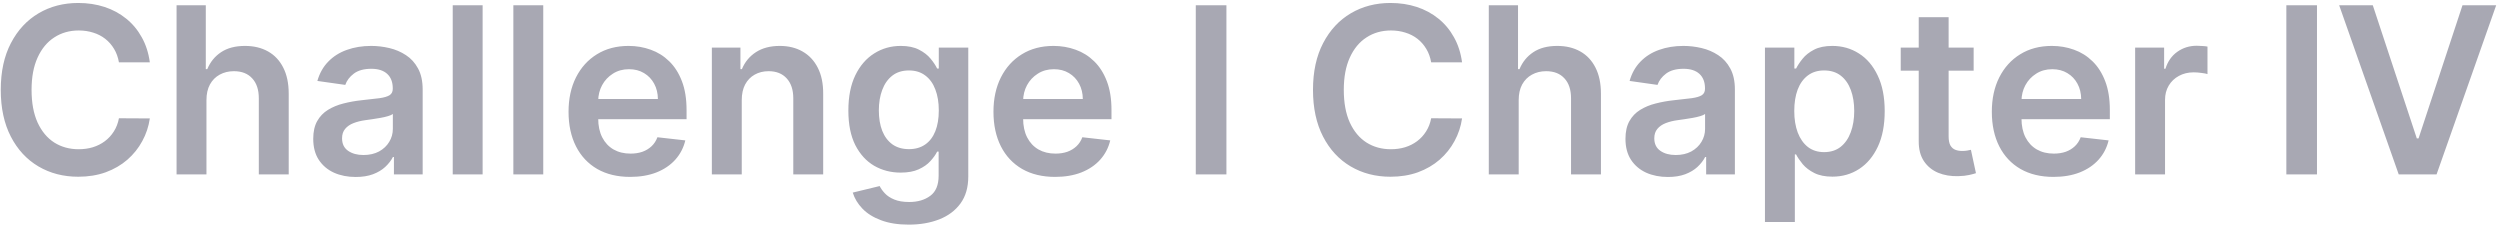 <svg width="430" height="39" viewBox="0 0 430 39" fill="none" xmlns="http://www.w3.org/2000/svg">
<path d="M25.77 10.724H20.457C20.306 9.853 20.026 9.081 19.619 8.409C19.212 7.727 18.706 7.15 18.099 6.676C17.493 6.203 16.802 5.848 16.026 5.611C15.258 5.365 14.43 5.241 13.54 5.241C11.958 5.241 10.557 5.639 9.335 6.435C8.114 7.221 7.157 8.376 6.466 9.901C5.775 11.416 5.429 13.267 5.429 15.454C5.429 17.68 5.775 19.555 6.466 21.079C7.167 22.595 8.123 23.741 9.335 24.517C10.557 25.284 11.954 25.668 13.526 25.668C14.397 25.668 15.211 25.554 15.969 25.327C16.736 25.09 17.422 24.744 18.028 24.29C18.644 23.835 19.16 23.276 19.577 22.614C20.003 21.951 20.296 21.193 20.457 20.341L25.77 20.369C25.571 21.752 25.14 23.049 24.477 24.261C23.824 25.474 22.967 26.544 21.906 27.472C20.846 28.39 19.605 29.11 18.185 29.631C16.764 30.142 15.188 30.398 13.454 30.398C10.898 30.398 8.616 29.806 6.608 28.622C4.6 27.438 3.019 25.729 1.864 23.494C0.708 21.259 0.131 18.579 0.131 15.454C0.131 12.32 0.713 9.64 1.878 7.415C3.043 5.18 4.629 3.471 6.636 2.287C8.644 1.103 10.917 0.511 13.454 0.511C15.074 0.511 16.579 0.739 17.972 1.193C19.364 1.648 20.604 2.315 21.693 3.196C22.782 4.067 23.677 5.137 24.378 6.406C25.088 7.666 25.552 9.105 25.77 10.724ZM35.511 17.216V30H30.369V0.909H35.397V11.889H35.653C36.164 10.658 36.955 9.688 38.025 8.977C39.104 8.258 40.477 7.898 42.144 7.898C43.659 7.898 44.98 8.215 46.107 8.849C47.234 9.484 48.105 10.412 48.721 11.633C49.346 12.855 49.658 14.347 49.658 16.108V30H44.516V16.903C44.516 15.436 44.138 14.294 43.38 13.48C42.632 12.656 41.581 12.244 40.227 12.244C39.318 12.244 38.503 12.443 37.783 12.841C37.073 13.229 36.514 13.793 36.107 14.531C35.709 15.27 35.511 16.165 35.511 17.216ZM61.178 30.44C59.796 30.44 58.55 30.194 57.443 29.702C56.344 29.2 55.473 28.461 54.829 27.486C54.194 26.51 53.877 25.308 53.877 23.878C53.877 22.647 54.104 21.629 54.559 20.824C55.014 20.019 55.634 19.375 56.42 18.892C57.206 18.409 58.091 18.044 59.076 17.798C60.07 17.543 61.098 17.358 62.158 17.244C63.437 17.112 64.474 16.993 65.269 16.889C66.065 16.776 66.642 16.605 67.002 16.378C67.371 16.141 67.556 15.777 67.556 15.284V15.199C67.556 14.129 67.239 13.3 66.604 12.713C65.97 12.126 65.056 11.832 63.863 11.832C62.603 11.832 61.604 12.107 60.866 12.656C60.137 13.206 59.644 13.854 59.389 14.602L54.587 13.921C54.966 12.595 55.591 11.487 56.462 10.597C57.334 9.697 58.399 9.025 59.658 8.58C60.918 8.125 62.31 7.898 63.834 7.898C64.886 7.898 65.932 8.021 66.974 8.267C68.015 8.513 68.967 8.92 69.829 9.489C70.691 10.047 71.382 10.81 71.903 11.776C72.433 12.742 72.698 13.949 72.698 15.398V30H67.755V27.003H67.585C67.272 27.609 66.832 28.177 66.263 28.707C65.705 29.228 64.999 29.65 64.147 29.972C63.304 30.284 62.315 30.44 61.178 30.44ZM62.514 26.662C63.546 26.662 64.441 26.458 65.198 26.051C65.956 25.634 66.538 25.085 66.945 24.403C67.362 23.722 67.57 22.978 67.57 22.173V19.602C67.409 19.735 67.135 19.858 66.746 19.972C66.368 20.085 65.942 20.185 65.468 20.27C64.995 20.355 64.526 20.431 64.062 20.497C63.598 20.563 63.195 20.62 62.854 20.668C62.087 20.772 61.401 20.942 60.795 21.179C60.189 21.416 59.711 21.747 59.36 22.173C59.01 22.59 58.834 23.13 58.834 23.793C58.834 24.74 59.18 25.454 59.871 25.938C60.563 26.421 61.443 26.662 62.514 26.662ZM83.011 0.909V30H77.869V0.909H83.011ZM93.44 0.909V30H88.298V0.909H93.44ZM108.387 30.426C106.2 30.426 104.31 29.972 102.719 29.062C101.138 28.144 99.921 26.847 99.069 25.171C98.217 23.485 97.79 21.501 97.79 19.219C97.79 16.974 98.217 15.005 99.069 13.31C99.931 11.605 101.133 10.279 102.677 9.332C104.22 8.376 106.034 7.898 108.117 7.898C109.462 7.898 110.731 8.116 111.924 8.551C113.127 8.977 114.187 9.64 115.106 10.54C116.034 11.439 116.763 12.585 117.293 13.977C117.824 15.36 118.089 17.008 118.089 18.921V20.497H100.205V17.031H113.16C113.15 16.046 112.937 15.171 112.521 14.403C112.104 13.627 111.522 13.016 110.773 12.571C110.035 12.126 109.173 11.903 108.188 11.903C107.137 11.903 106.214 12.159 105.418 12.671C104.623 13.172 104.003 13.835 103.558 14.659C103.122 15.473 102.899 16.368 102.89 17.344V20.369C102.89 21.638 103.122 22.727 103.586 23.636C104.05 24.536 104.699 25.227 105.532 25.71C106.365 26.184 107.341 26.421 108.458 26.421C109.206 26.421 109.883 26.316 110.489 26.108C111.095 25.89 111.621 25.573 112.066 25.156C112.511 24.74 112.847 24.224 113.075 23.608L117.876 24.148C117.573 25.417 116.995 26.525 116.143 27.472C115.3 28.409 114.22 29.138 112.904 29.659C111.588 30.171 110.082 30.426 108.387 30.426ZM127.581 17.216V30H122.439V8.182H127.354V11.889H127.609C128.111 10.668 128.911 9.697 130.01 8.977C131.118 8.258 132.486 7.898 134.115 7.898C135.621 7.898 136.932 8.22 138.05 8.864C139.177 9.508 140.048 10.44 140.663 11.662C141.288 12.883 141.596 14.366 141.587 16.108V30H136.445V16.903C136.445 15.445 136.066 14.304 135.308 13.48C134.56 12.656 133.523 12.244 132.197 12.244C131.298 12.244 130.498 12.443 129.797 12.841C129.106 13.229 128.561 13.793 128.163 14.531C127.775 15.27 127.581 16.165 127.581 17.216ZM156.303 38.636C154.456 38.636 152.87 38.385 151.544 37.883C150.218 37.391 149.153 36.728 148.348 35.895C147.543 35.062 146.984 34.138 146.672 33.125L151.303 32.003C151.511 32.429 151.814 32.85 152.212 33.267C152.609 33.693 153.144 34.044 153.817 34.318C154.499 34.602 155.356 34.744 156.388 34.744C157.846 34.744 159.054 34.389 160.01 33.679C160.966 32.978 161.445 31.823 161.445 30.213V26.079H161.189C160.924 26.61 160.536 27.154 160.024 27.713C159.522 28.272 158.855 28.741 158.021 29.119C157.197 29.498 156.161 29.688 154.911 29.688C153.234 29.688 151.714 29.294 150.351 28.509C148.997 27.713 147.917 26.529 147.112 24.957C146.317 23.376 145.919 21.397 145.919 19.02C145.919 16.624 146.317 14.602 147.112 12.954C147.917 11.297 149.001 10.043 150.365 9.19C151.729 8.329 153.249 7.898 154.925 7.898C156.203 7.898 157.254 8.116 158.078 8.551C158.911 8.977 159.574 9.493 160.067 10.099C160.559 10.696 160.933 11.259 161.189 11.79H161.473V8.182H166.544V30.355C166.544 32.221 166.099 33.764 165.209 34.986C164.319 36.207 163.102 37.121 161.558 37.727C160.015 38.333 158.263 38.636 156.303 38.636ZM156.345 25.653C157.434 25.653 158.362 25.388 159.129 24.858C159.896 24.328 160.479 23.565 160.876 22.571C161.274 21.577 161.473 20.384 161.473 18.991C161.473 17.618 161.274 16.416 160.876 15.383C160.488 14.351 159.911 13.551 159.143 12.983C158.386 12.405 157.453 12.117 156.345 12.117C155.199 12.117 154.243 12.415 153.476 13.011C152.709 13.608 152.131 14.427 151.743 15.469C151.355 16.501 151.161 17.675 151.161 18.991C151.161 20.327 151.355 21.496 151.743 22.5C152.141 23.494 152.723 24.271 153.49 24.829C154.267 25.379 155.218 25.653 156.345 25.653ZM181.473 30.426C179.286 30.426 177.396 29.972 175.805 29.062C174.224 28.144 173.007 26.847 172.155 25.171C171.303 23.485 170.876 21.501 170.876 19.219C170.876 16.974 171.303 15.005 172.155 13.31C173.017 11.605 174.219 10.279 175.763 9.332C177.306 8.376 179.12 7.898 181.203 7.898C182.548 7.898 183.817 8.116 185.01 8.551C186.213 8.977 187.273 9.64 188.192 10.54C189.12 11.439 189.849 12.585 190.379 13.977C190.91 15.36 191.175 17.008 191.175 18.921V20.497H173.291V17.031H186.246C186.236 16.046 186.023 15.171 185.607 14.403C185.19 13.627 184.607 13.016 183.859 12.571C183.121 12.126 182.259 11.903 181.274 11.903C180.223 11.903 179.3 12.159 178.504 12.671C177.709 13.172 177.089 13.835 176.643 14.659C176.208 15.473 175.985 16.368 175.976 17.344V20.369C175.976 21.638 176.208 22.727 176.672 23.636C177.136 24.536 177.785 25.227 178.618 25.71C179.451 26.184 180.427 26.421 181.544 26.421C182.292 26.421 182.969 26.316 183.575 26.108C184.181 25.89 184.707 25.573 185.152 25.156C185.597 24.74 185.933 24.224 186.161 23.608L190.962 24.148C190.659 25.417 190.081 26.525 189.229 27.472C188.386 28.409 187.306 29.138 185.99 29.659C184.674 30.171 183.168 30.426 181.473 30.426ZM210.944 0.909V30H205.674V0.909H210.944ZM251.473 10.724H246.161C246.009 9.853 245.73 9.081 245.322 8.409C244.915 7.727 244.409 7.15 243.803 6.676C243.196 6.203 242.505 5.848 241.729 5.611C240.962 5.365 240.133 5.241 239.243 5.241C237.661 5.241 236.26 5.639 235.038 6.435C233.817 7.221 232.86 8.376 232.169 9.901C231.478 11.416 231.132 13.267 231.132 15.454C231.132 17.68 231.478 19.555 232.169 21.079C232.87 22.595 233.826 23.741 235.038 24.517C236.26 25.284 237.657 25.668 239.229 25.668C240.1 25.668 240.914 25.554 241.672 25.327C242.439 25.09 243.125 24.744 243.732 24.29C244.347 23.835 244.863 23.276 245.28 22.614C245.706 21.951 246 21.193 246.161 20.341L251.473 20.369C251.274 21.752 250.843 23.049 250.18 24.261C249.527 25.474 248.67 26.544 247.609 27.472C246.549 28.39 245.308 29.11 243.888 29.631C242.467 30.142 240.891 30.398 239.158 30.398C236.601 30.398 234.319 29.806 232.311 28.622C230.304 27.438 228.722 25.729 227.567 23.494C226.411 21.259 225.834 18.579 225.834 15.454C225.834 12.32 226.416 9.64 227.581 7.415C228.746 5.18 230.332 3.471 232.339 2.287C234.347 1.103 236.62 0.511 239.158 0.511C240.777 0.511 242.283 0.739 243.675 1.193C245.067 1.648 246.307 2.315 247.396 3.196C248.485 4.067 249.38 5.137 250.081 6.406C250.791 7.666 251.255 9.105 251.473 10.724ZM261.214 17.216V30H256.072V0.909H261.1V11.889H261.356C261.867 10.658 262.658 9.688 263.728 8.977C264.808 8.258 266.181 7.898 267.847 7.898C269.362 7.898 270.683 8.215 271.81 8.849C272.937 9.484 273.808 10.412 274.424 11.633C275.049 12.855 275.362 14.347 275.362 16.108V30H270.219V16.903C270.219 15.436 269.841 14.294 269.083 13.48C268.335 12.656 267.284 12.244 265.93 12.244C265.021 12.244 264.206 12.443 263.487 12.841C262.776 13.229 262.218 13.793 261.81 14.531C261.413 15.27 261.214 16.165 261.214 17.216ZM286.881 30.44C285.499 30.44 284.254 30.194 283.146 29.702C282.047 29.2 281.176 28.461 280.532 27.486C279.897 26.51 279.58 25.308 279.58 23.878C279.58 22.647 279.808 21.629 280.262 20.824C280.717 20.019 281.337 19.375 282.123 18.892C282.909 18.409 283.794 18.044 284.779 17.798C285.773 17.543 286.801 17.358 287.862 17.244C289.14 17.112 290.177 16.993 290.972 16.889C291.768 16.776 292.345 16.605 292.705 16.378C293.075 16.141 293.259 15.777 293.259 15.284V15.199C293.259 14.129 292.942 13.3 292.308 12.713C291.673 12.126 290.759 11.832 289.566 11.832C288.307 11.832 287.308 12.107 286.569 12.656C285.84 13.206 285.347 13.854 285.092 14.602L280.29 13.921C280.669 12.595 281.294 11.487 282.165 10.597C283.037 9.697 284.102 9.025 285.362 8.58C286.621 8.125 288.013 7.898 289.538 7.898C290.589 7.898 291.635 8.021 292.677 8.267C293.719 8.513 294.67 8.92 295.532 9.489C296.394 10.047 297.085 10.81 297.606 11.776C298.136 12.742 298.401 13.949 298.401 15.398V30H293.458V27.003H293.288C292.975 27.609 292.535 28.177 291.967 28.707C291.408 29.228 290.702 29.65 289.85 29.972C289.007 30.284 288.018 30.44 286.881 30.44ZM288.217 26.662C289.249 26.662 290.144 26.458 290.901 26.051C291.659 25.634 292.241 25.085 292.648 24.403C293.065 23.722 293.273 22.978 293.273 22.173V19.602C293.112 19.735 292.838 19.858 292.45 19.972C292.071 20.085 291.645 20.185 291.171 20.27C290.698 20.355 290.229 20.431 289.765 20.497C289.301 20.563 288.898 20.62 288.558 20.668C287.79 20.772 287.104 20.942 286.498 21.179C285.892 21.416 285.414 21.747 285.063 22.173C284.713 22.59 284.538 23.13 284.538 23.793C284.538 24.74 284.883 25.454 285.575 25.938C286.266 26.421 287.147 26.662 288.217 26.662ZM303.572 38.182V8.182H308.629V11.79H308.927C309.192 11.259 309.566 10.696 310.049 10.099C310.532 9.493 311.185 8.977 312.009 8.551C312.833 8.116 313.884 7.898 315.163 7.898C316.848 7.898 318.368 8.329 319.722 9.19C321.086 10.043 322.165 11.307 322.961 12.983C323.766 14.65 324.168 16.695 324.168 19.119C324.168 21.515 323.775 23.551 322.989 25.227C322.203 26.903 321.133 28.182 319.779 29.062C318.425 29.943 316.891 30.384 315.177 30.384C313.927 30.384 312.89 30.175 312.066 29.759C311.242 29.342 310.579 28.84 310.077 28.253C309.585 27.656 309.201 27.093 308.927 26.562H308.714V38.182H303.572ZM308.614 19.091C308.614 20.502 308.813 21.738 309.211 22.798C309.618 23.859 310.201 24.688 310.958 25.284C311.725 25.871 312.653 26.165 313.742 26.165C314.879 26.165 315.83 25.862 316.597 25.256C317.364 24.64 317.942 23.802 318.33 22.741C318.728 21.671 318.927 20.454 318.927 19.091C318.927 17.737 318.733 16.534 318.344 15.483C317.956 14.432 317.379 13.608 316.612 13.011C315.844 12.415 314.888 12.117 313.742 12.117C312.644 12.117 311.711 12.405 310.944 12.983C310.177 13.561 309.594 14.37 309.197 15.412C308.808 16.454 308.614 17.68 308.614 19.091ZM339.467 8.182V12.159H326.924V8.182H339.467ZM330.021 2.955H335.163V23.438C335.163 24.129 335.267 24.659 335.475 25.028C335.693 25.388 335.977 25.634 336.327 25.767C336.678 25.9 337.066 25.966 337.492 25.966C337.814 25.966 338.108 25.942 338.373 25.895C338.647 25.848 338.856 25.805 338.998 25.767L339.864 29.787C339.59 29.882 339.197 29.986 338.685 30.099C338.183 30.213 337.568 30.279 336.839 30.298C335.551 30.336 334.391 30.142 333.359 29.716C332.326 29.28 331.507 28.608 330.901 27.699C330.305 26.79 330.011 25.653 330.021 24.29V2.955ZM353.192 30.426C351.004 30.426 349.115 29.972 347.524 29.062C345.943 28.144 344.726 26.847 343.874 25.171C343.021 23.485 342.595 21.501 342.595 19.219C342.595 16.974 343.021 15.005 343.874 13.31C344.735 11.605 345.938 10.279 347.482 9.332C349.025 8.376 350.839 7.898 352.922 7.898C354.267 7.898 355.536 8.116 356.729 8.551C357.931 8.977 358.992 9.64 359.911 10.54C360.839 11.439 361.568 12.585 362.098 13.977C362.628 15.36 362.893 17.008 362.893 18.921V20.497H345.01V17.031H357.964C357.955 16.046 357.742 15.171 357.325 14.403C356.909 13.627 356.326 13.016 355.578 12.571C354.839 12.126 353.978 11.903 352.993 11.903C351.942 11.903 351.018 12.159 350.223 12.671C349.428 13.172 348.807 13.835 348.362 14.659C347.927 15.473 347.704 16.368 347.695 17.344V20.369C347.695 21.638 347.927 22.727 348.391 23.636C348.855 24.536 349.503 25.227 350.337 25.71C351.17 26.184 352.145 26.421 353.263 26.421C354.011 26.421 354.688 26.316 355.294 26.108C355.9 25.89 356.426 25.573 356.871 25.156C357.316 24.74 357.652 24.224 357.879 23.608L362.68 24.148C362.377 25.417 361.8 26.525 360.947 27.472C360.105 28.409 359.025 29.138 357.709 29.659C356.393 30.171 354.887 30.426 353.192 30.426ZM367.244 30V8.182H372.229V11.818H372.457C372.854 10.559 373.536 9.588 374.502 8.906C375.478 8.215 376.59 7.869 377.84 7.869C378.124 7.869 378.442 7.884 378.792 7.912C379.152 7.931 379.45 7.964 379.687 8.011V12.742C379.469 12.666 379.123 12.599 378.65 12.543C378.186 12.476 377.736 12.443 377.3 12.443C376.363 12.443 375.52 12.647 374.772 13.054C374.033 13.452 373.451 14.006 373.025 14.716C372.599 15.426 372.386 16.245 372.386 17.173V30H367.244ZM398.522 0.909V30H393.252V0.909H398.522ZM408.121 0.909L415.692 23.807H415.99L423.547 0.909H429.342L419.087 30H412.581L402.339 0.909H408.121Z" fill="#A8A8B3"/>
</svg>
